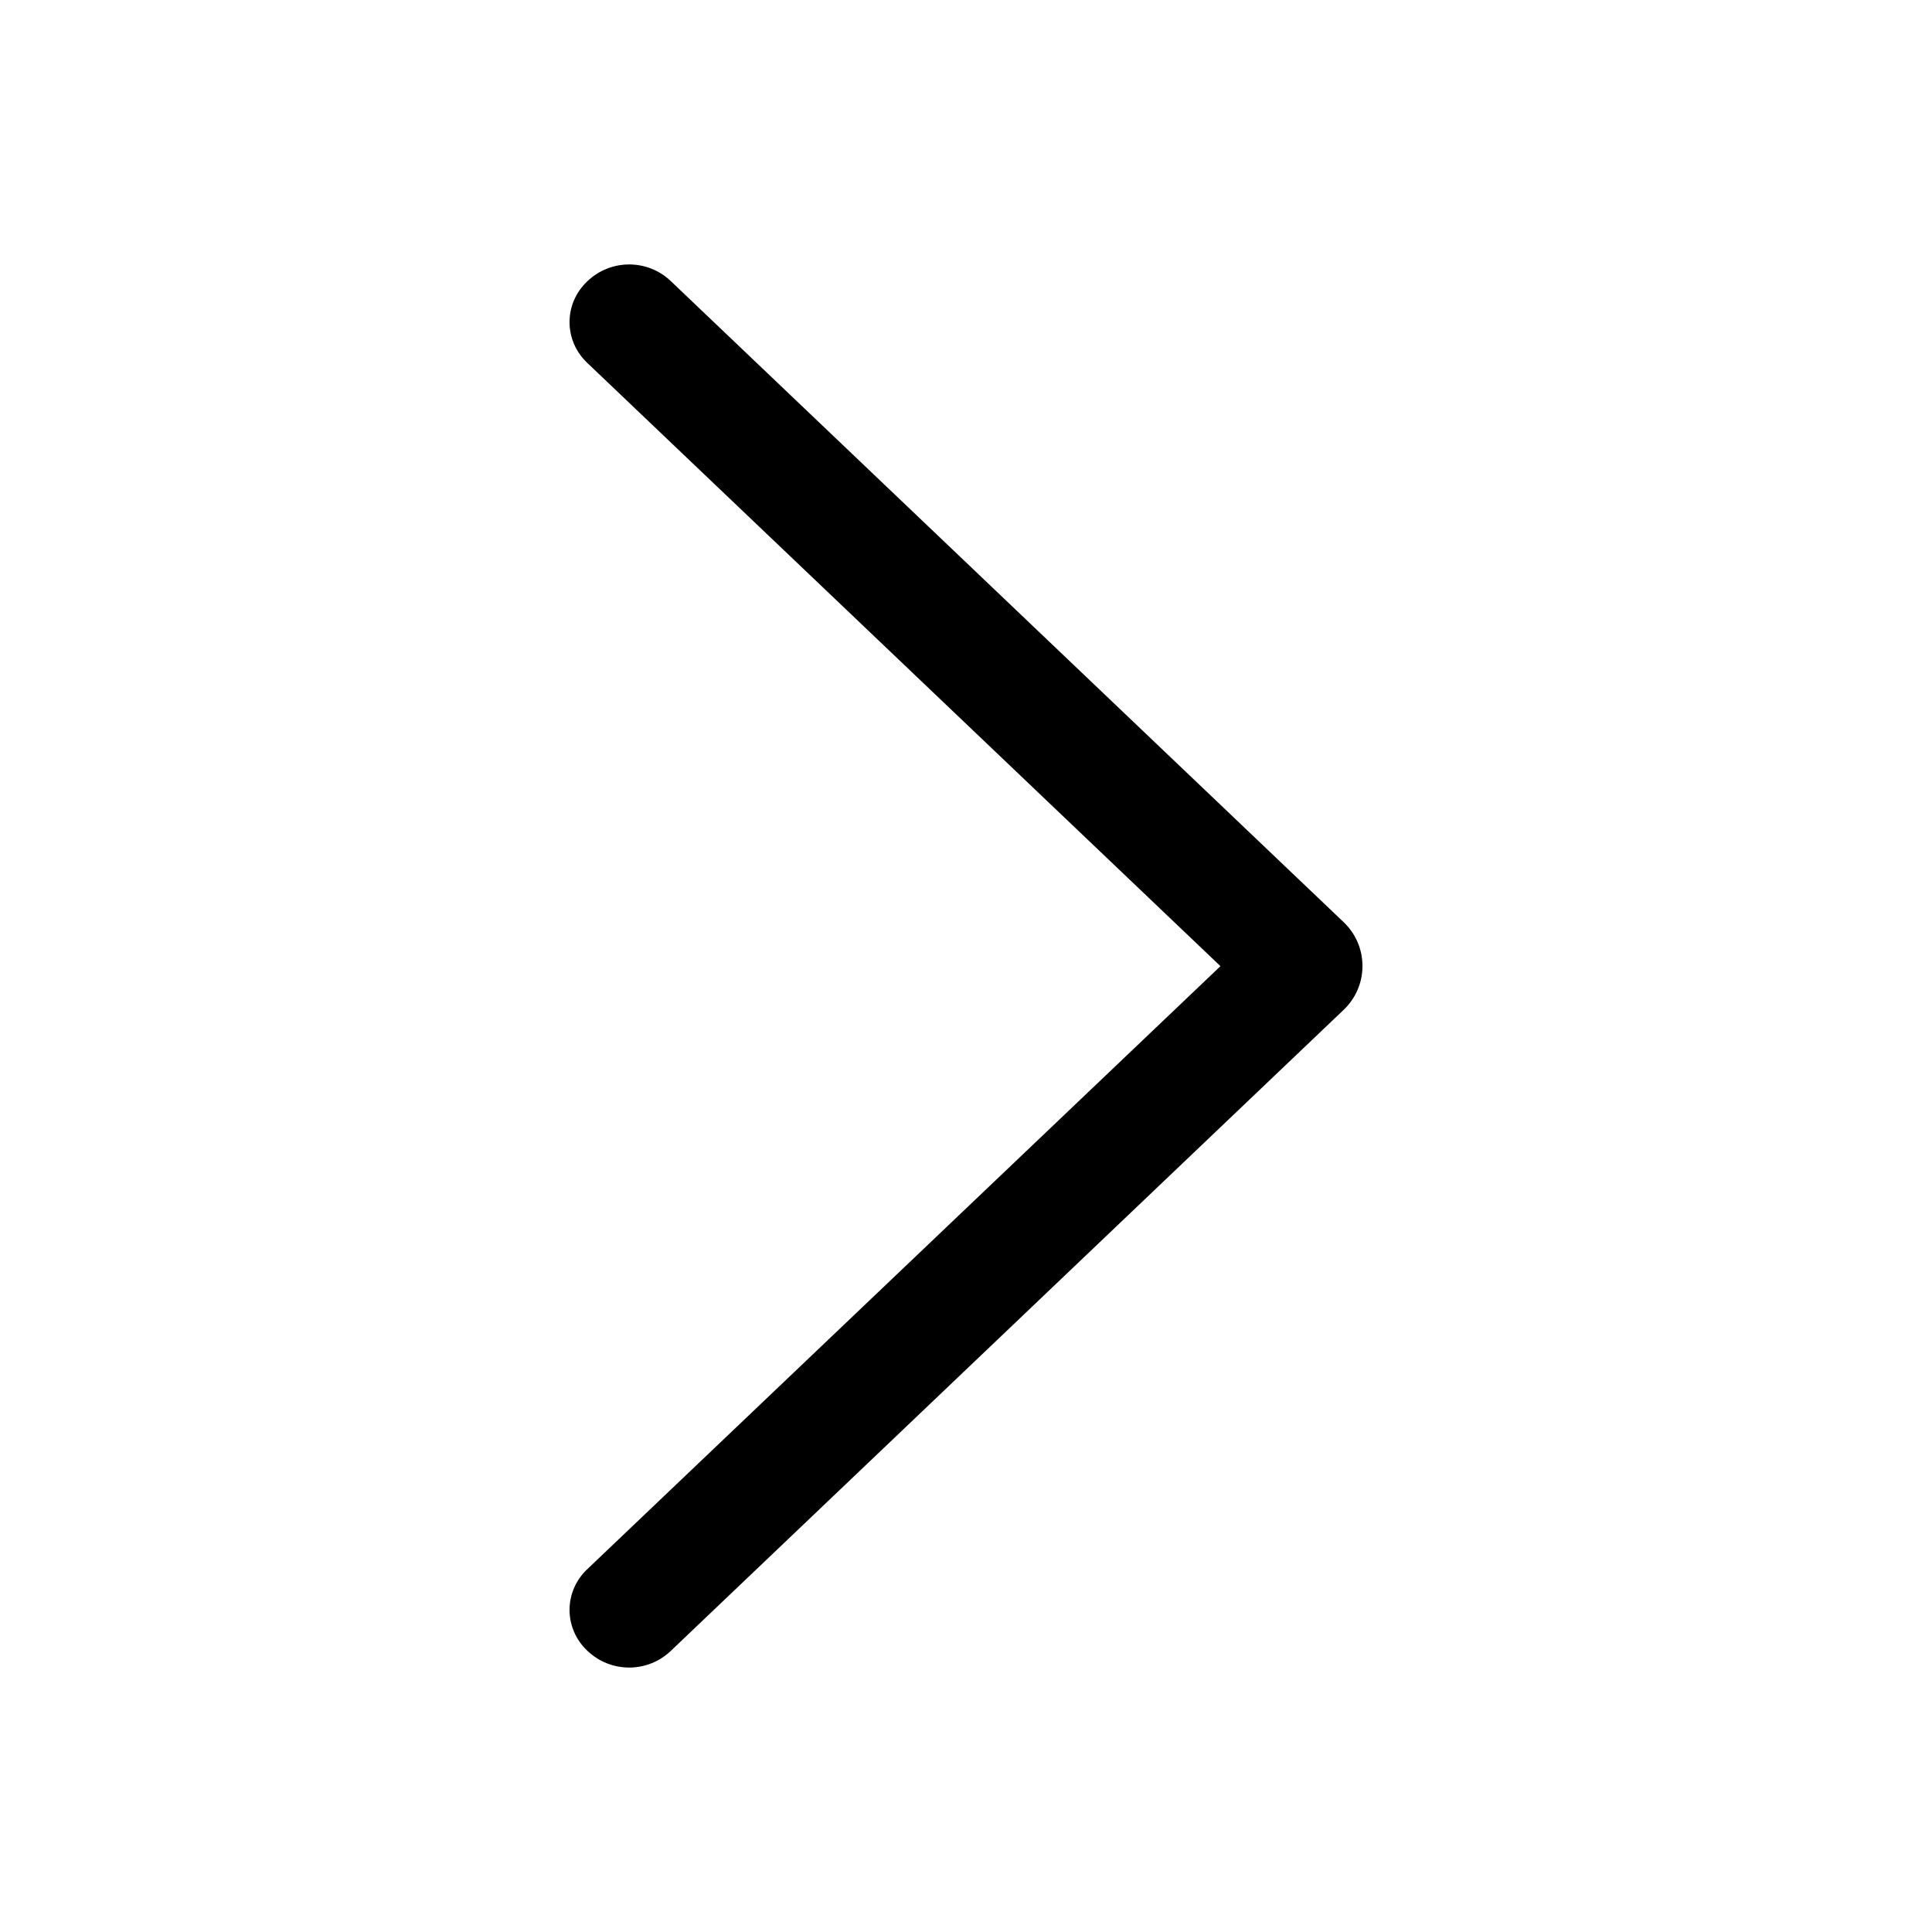 <svg width="24" height="24" viewBox="0 0 24 24"  xmlns="http://www.w3.org/2000/svg">
<g id="arrow-right">
<path id="Vector" d="M16.693 11.457L8.333 3.492C8.194 3.359 8.009 3.285 7.816 3.285C7.623 3.285 7.438 3.359 7.298 3.492L7.289 3.501C7.222 3.566 7.168 3.643 7.131 3.729C7.094 3.815 7.075 3.908 7.075 4.001C7.075 4.095 7.094 4.188 7.131 4.274C7.168 4.36 7.222 4.437 7.289 4.502L15.161 12.002L7.289 19.499C7.222 19.563 7.168 19.641 7.131 19.727C7.094 19.813 7.075 19.905 7.075 19.999C7.075 20.092 7.094 20.185 7.131 20.271C7.168 20.357 7.222 20.435 7.289 20.499L7.298 20.508C7.438 20.641 7.623 20.715 7.816 20.715C8.009 20.715 8.194 20.641 8.333 20.508L16.693 12.543C16.766 12.473 16.825 12.389 16.865 12.295C16.905 12.202 16.925 12.102 16.925 12C16.925 11.899 16.905 11.798 16.865 11.705C16.825 11.611 16.766 11.527 16.693 11.457Z" />
</g>
</svg>

